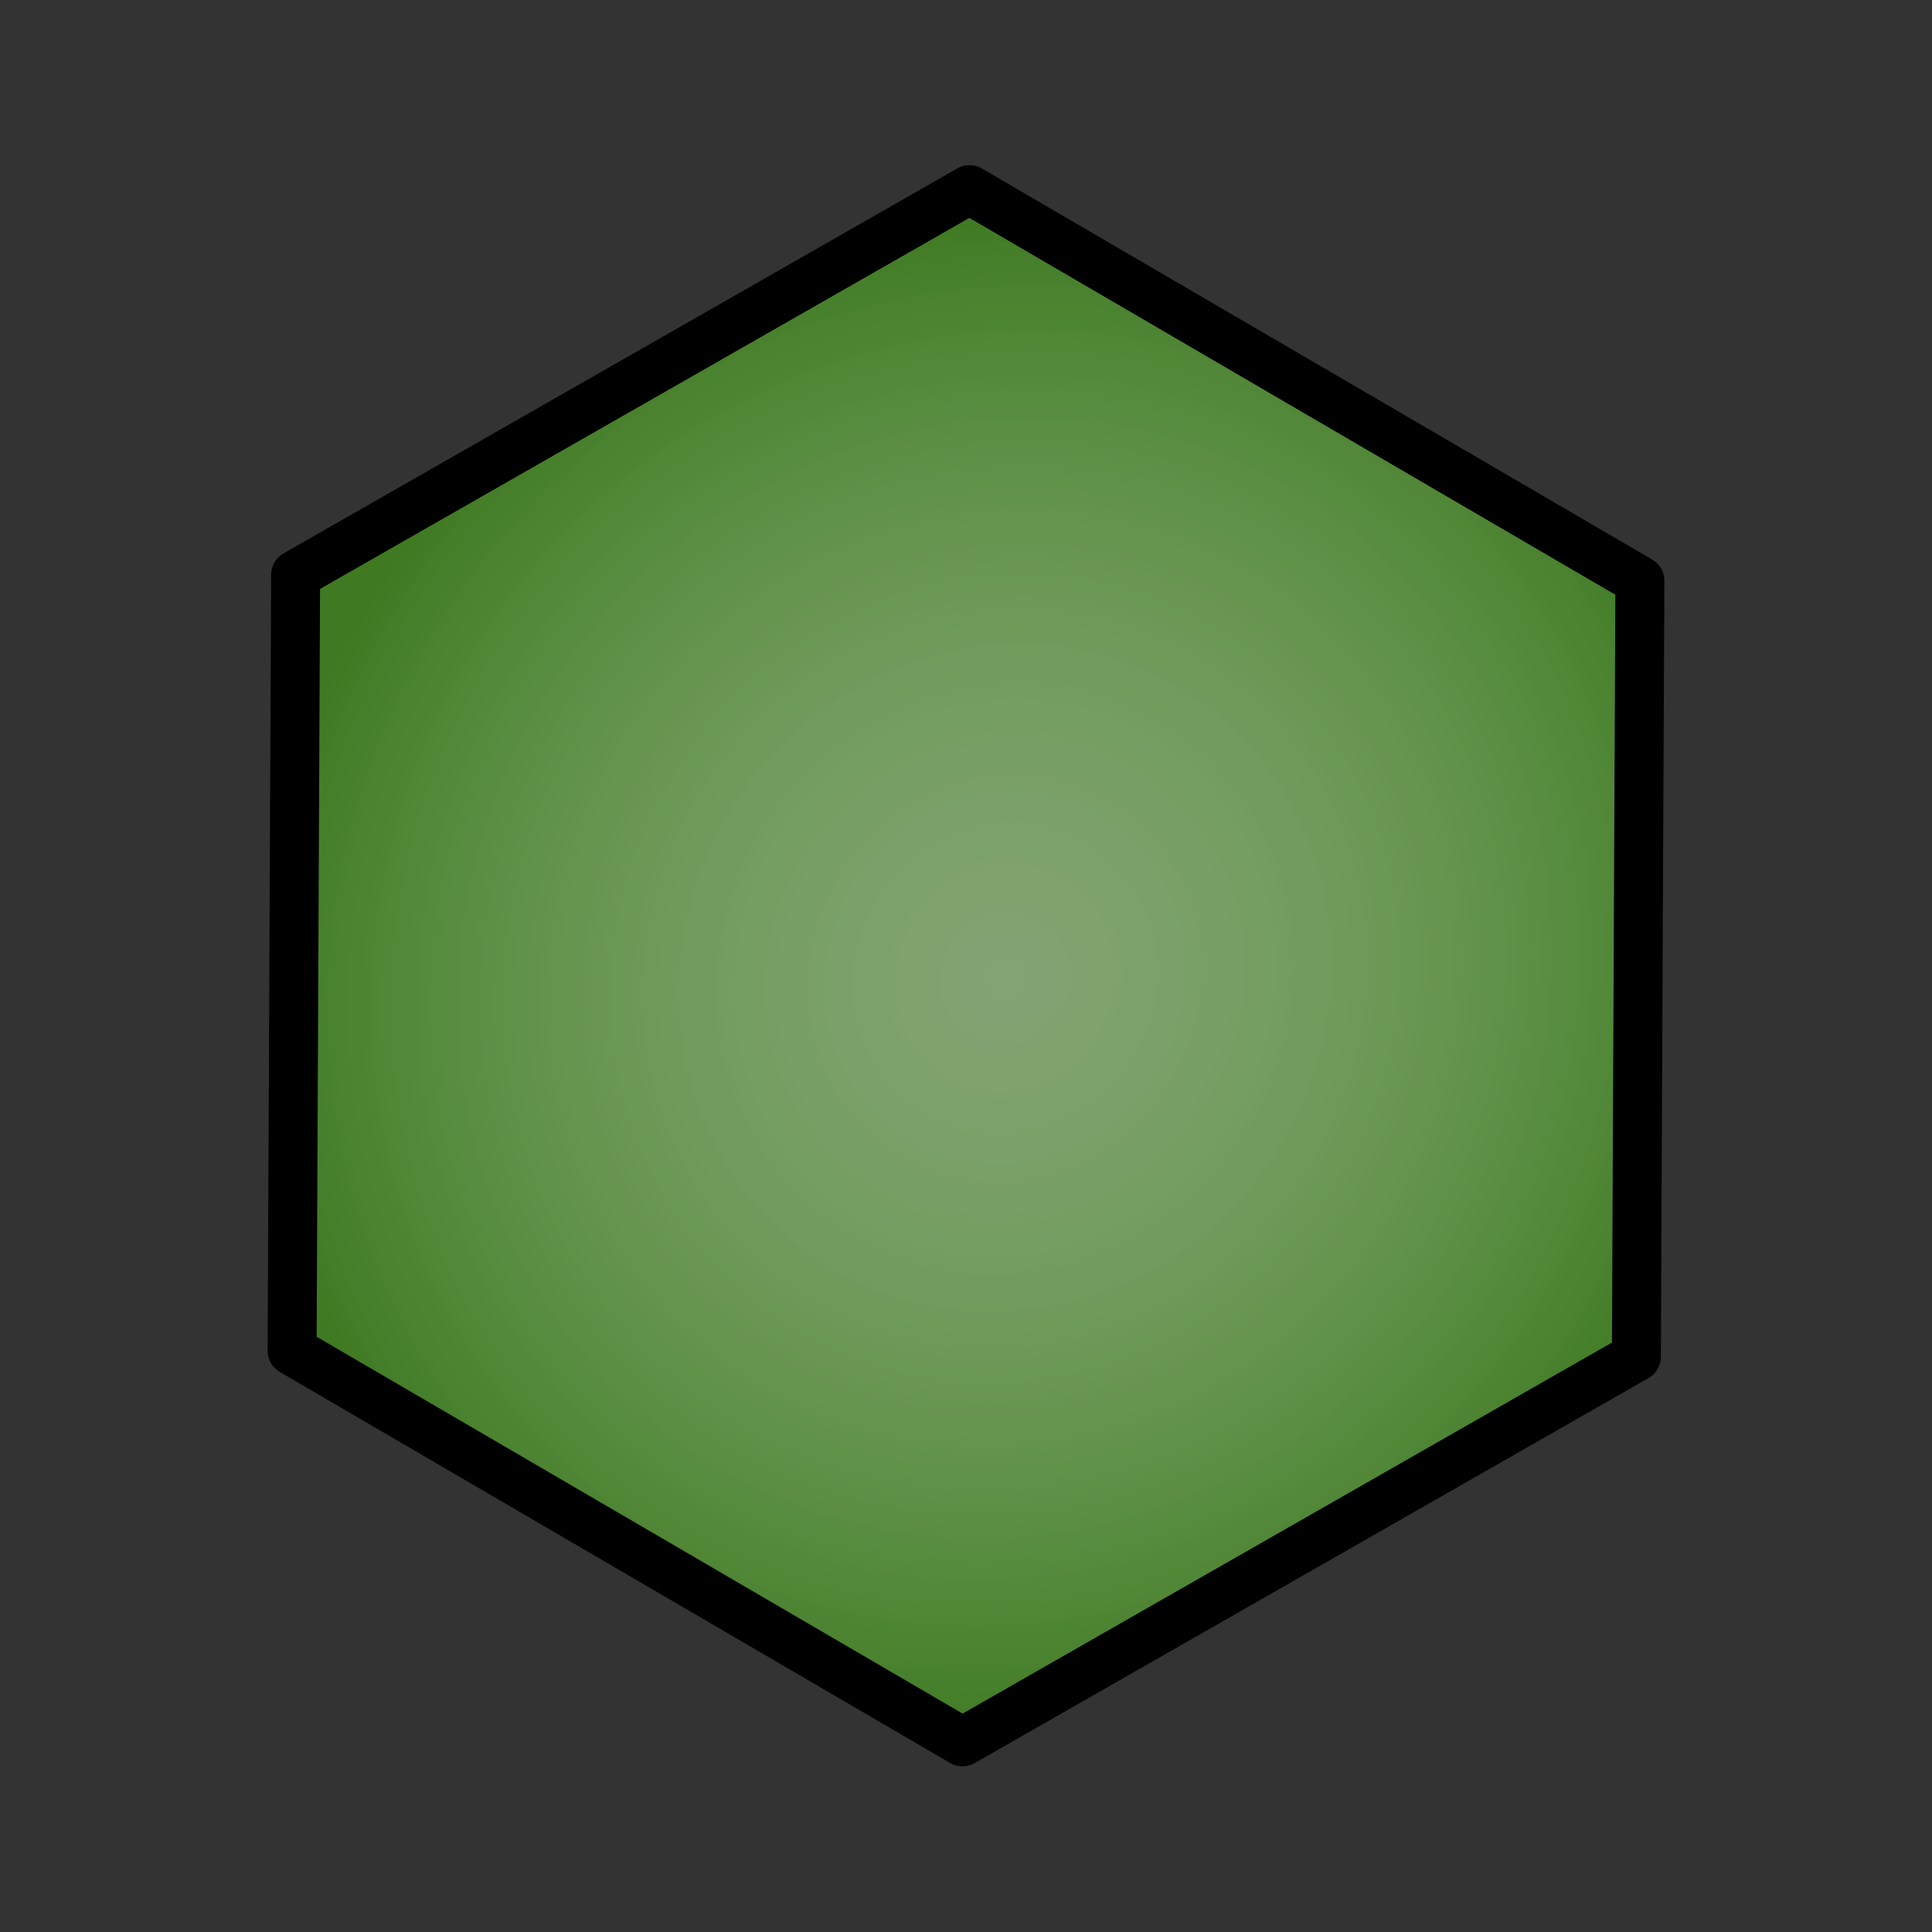 <?xml version="1.0" encoding="UTF-8" standalone="no"?>
<!-- Created with Inkscape (http://www.inkscape.org/) -->

<svg
   xmlns:dc="http://purl.org/dc/elements/1.1/"
   xmlns:cc="http://creativecommons.org/ns#"
   xmlns:rdf="http://www.w3.org/1999/02/22-rdf-syntax-ns#"
   xmlns:svg="http://www.w3.org/2000/svg"
   xmlns="http://www.w3.org/2000/svg"
   xmlns:xlink="http://www.w3.org/1999/xlink"
   xmlns:sodipodi="http://sodipodi.sourceforge.net/DTD/sodipodi-0.dtd"
   xmlns:inkscape="http://www.inkscape.org/namespaces/inkscape"
   width="7.692mm"
   height="7.692mm"
   viewBox="0 0 7.692 7.692"
   version="1.1"
   id="svg8"
   inkscape:version="0.92.4 (fd57863, 2020-04-02)"
   sodipodi:docname="icon-source.svg"
   inkscape:export-filename="/home/shinichi/muno-gatsby/static/icons/icon-512x512.png"
   inkscape:export-xdpi="1690.7069"
   inkscape:export-ydpi="1690.7069">
  <rect x="0" y="0" width="7.692" height="7.692" fill="#333333" stroke="none"/>
  <defs
     id="defs2">
    <linearGradient
       id="linearGradient1123"
       inkscape:collect="always">
      <stop
         id="stop1119"
         offset="0"
         style="stop-color:#c4fea9;stop-opacity:0.549" />
      <stop
         id="stop1121"
         offset="1"
         style="stop-color:#408320;stop-opacity:0.886" />
    </linearGradient>
    <filter
       style="color-interpolation-filters:sRGB"
       inkscape:label="Blur"
       id="filter9208">
      <feGaussianBlur
         stdDeviation="0.21 0.21"
         result="fbSourceGraphic"
         id="feGaussianBlur9206" />
      <feColorMatrix
         result="fbSourceGraphicAlpha"
         in="fbSourceGraphic"
         values="0 0 0 -1 0 0 0 0 -1 0 0 0 0 -1 0 0 0 0 1 0"
         id="feColorMatrix9370" />
      <feGaussianBlur
         id="feGaussianBlur9372"
         stdDeviation="0.41 0.41"
         result="blur"
         in="fbSourceGraphic" />
    </filter>
    <filter
       style="color-interpolation-filters:sRGB"
       inkscape:label="Blur"
       id="filter9212">
      <feGaussianBlur
         stdDeviation="0.21 0.21"
         result="blur"
         id="feGaussianBlur9210" />
    </filter>
    <filter
       style="color-interpolation-filters:sRGB"
       inkscape:label="Blur"
       id="filter9216">
      <feGaussianBlur
         stdDeviation="0.21 0.21"
         result="blur"
         id="feGaussianBlur9214" />
    </filter>
    <filter
       style="color-interpolation-filters:sRGB"
       inkscape:label="Blur"
       id="filter9220">
      <feGaussianBlur
         stdDeviation="0.21 0.21"
         result="blur"
         id="feGaussianBlur9218" />
    </filter>
    <filter
       style="color-interpolation-filters:sRGB"
       inkscape:label="Blur"
       id="filter9224">
      <feGaussianBlur
         stdDeviation="0.21 0.21"
         result="blur"
         id="feGaussianBlur9222" />
    </filter>
    <filter
       style="color-interpolation-filters:sRGB"
       inkscape:label="Blur"
       id="filter9228">
      <feGaussianBlur
         stdDeviation="0.21 0.21"
         result="blur"
         id="feGaussianBlur9226" />
    </filter>
    <filter
       style="color-interpolation-filters:sRGB"
       inkscape:label="Blur"
       id="filter9232">
      <feGaussianBlur
         stdDeviation="0.21 0.21"
         result="fbSourceGraphic"
         id="feGaussianBlur9230" />
      <feColorMatrix
         result="fbSourceGraphicAlpha"
         in="fbSourceGraphic"
         values="0 0 0 -1 0 0 0 0 -1 0 0 0 0 -1 0 0 0 0 1 0"
         id="feColorMatrix9374" />
      <feGaussianBlur
         id="feGaussianBlur9376"
         stdDeviation="0.41 0.41"
         result="blur"
         in="fbSourceGraphic" />
    </filter>
    <filter
       style="color-interpolation-filters:sRGB"
       inkscape:label="Blur"
       id="filter9236">
      <feGaussianBlur
         stdDeviation="0.21 0.21"
         result="fbSourceGraphic"
         id="feGaussianBlur9234" />
      <feColorMatrix
         result="fbSourceGraphicAlpha"
         in="fbSourceGraphic"
         values="0 0 0 -1 0 0 0 0 -1 0 0 0 0 -1 0 0 0 0 1 0"
         id="feColorMatrix9378" />
      <feGaussianBlur
         id="feGaussianBlur9380"
         stdDeviation="0.41 0.41"
         result="blur"
         in="fbSourceGraphic" />
    </filter>
    <filter
       style="color-interpolation-filters:sRGB"
       inkscape:label="Blur"
       id="filter9240">
      <feGaussianBlur
         stdDeviation="0.21 0.21"
         result="blur"
         id="feGaussianBlur9238" />
    </filter>
    <filter
       style="color-interpolation-filters:sRGB"
       inkscape:label="Blur"
       id="filter9244">
      <feGaussianBlur
         stdDeviation="0.21 0.21"
         result="fbSourceGraphic"
         id="feGaussianBlur9242" />
      <feColorMatrix
         result="fbSourceGraphicAlpha"
         in="fbSourceGraphic"
         values="0 0 0 -1 0 0 0 0 -1 0 0 0 0 -1 0 0 0 0 1 0"
         id="feColorMatrix9382" />
      <feGaussianBlur
         id="feGaussianBlur9384"
         stdDeviation="0.41 0.41"
         result="blur"
         in="fbSourceGraphic" />
    </filter>
    <filter
       style="color-interpolation-filters:sRGB"
       inkscape:label="Blur"
       id="filter9248">
      <feGaussianBlur
         stdDeviation="0.21 0.21"
         result="blur"
         id="feGaussianBlur9246" />
    </filter>
    <filter
       style="color-interpolation-filters:sRGB"
       inkscape:label="Blur"
       id="filter9252">
      <feGaussianBlur
         stdDeviation="0.21 0.21"
         result="fbSourceGraphic"
         id="feGaussianBlur9250" />
      <feColorMatrix
         result="fbSourceGraphicAlpha"
         in="fbSourceGraphic"
         values="0 0 0 -1 0 0 0 0 -1 0 0 0 0 -1 0 0 0 0 1 0"
         id="feColorMatrix9386" />
      <feGaussianBlur
         id="feGaussianBlur9388"
         stdDeviation="0.41 0.41"
         result="blur"
         in="fbSourceGraphic" />
    </filter>
    <filter
       style="color-interpolation-filters:sRGB"
       inkscape:label="Blur"
       id="filter9256">
      <feGaussianBlur
         stdDeviation="0.21 0.21"
         result="blur"
         id="feGaussianBlur9254" />
    </filter>
    <filter
       style="color-interpolation-filters:sRGB"
       inkscape:label="Blur"
       id="filter9260">
      <feGaussianBlur
         stdDeviation="0.21 0.21"
         result="fbSourceGraphic"
         id="feGaussianBlur9258" />
      <feColorMatrix
         result="fbSourceGraphicAlpha"
         in="fbSourceGraphic"
         values="0 0 0 -1 0 0 0 0 -1 0 0 0 0 -1 0 0 0 0 1 0"
         id="feColorMatrix9390" />
      <feGaussianBlur
         id="feGaussianBlur9392"
         stdDeviation="0.41 0.41"
         result="blur"
         in="fbSourceGraphic" />
    </filter>
    <filter
       style="color-interpolation-filters:sRGB"
       inkscape:label="Blur"
       id="filter9264">
      <feGaussianBlur
         stdDeviation="0.21 0.21"
         result="fbSourceGraphic"
         id="feGaussianBlur9262" />
      <feColorMatrix
         result="fbSourceGraphicAlpha"
         in="fbSourceGraphic"
         values="0 0 0 -1 0 0 0 0 -1 0 0 0 0 -1 0 0 0 0 1 0"
         id="feColorMatrix9394" />
      <feGaussianBlur
         id="feGaussianBlur9396"
         stdDeviation="0.41 0.41"
         result="blur"
         in="fbSourceGraphic" />
    </filter>
    <filter
       style="color-interpolation-filters:sRGB"
       inkscape:label="Blur"
       id="filter9268">
      <feGaussianBlur
         stdDeviation="0.21 0.21"
         result="blur"
         id="feGaussianBlur9266" />
    </filter>
    <filter
       style="color-interpolation-filters:sRGB"
       inkscape:label="Blur"
       id="filter9272">
      <feGaussianBlur
         stdDeviation="0.21 0.21"
         result="blur"
         id="feGaussianBlur9270" />
    </filter>
    <filter
       style="color-interpolation-filters:sRGB"
       inkscape:label="Blur"
       id="filter9276">
      <feGaussianBlur
         stdDeviation="0.21 0.21"
         result="blur"
         id="feGaussianBlur9274" />
    </filter>
    <filter
       style="color-interpolation-filters:sRGB"
       inkscape:label="Blur"
       id="filter9280">
      <feGaussianBlur
         stdDeviation="0.21 0.21"
         result="blur"
         id="feGaussianBlur9278" />
    </filter>
    <filter
       style="color-interpolation-filters:sRGB"
       inkscape:label="Blur"
       id="filter9284">
      <feGaussianBlur
         stdDeviation="0.21 0.21"
         result="blur"
         id="feGaussianBlur9282" />
    </filter>
    <filter
       style="color-interpolation-filters:sRGB"
       inkscape:label="Blur"
       id="filter9288">
      <feGaussianBlur
         stdDeviation="0.21 0.21"
         result="blur"
         id="feGaussianBlur9286" />
    </filter>
    <filter
       style="color-interpolation-filters:sRGB"
       inkscape:label="Blur"
       id="filter9292">
      <feGaussianBlur
         stdDeviation="0.21 0.21"
         result="blur"
         id="feGaussianBlur9290" />
    </filter>
    <filter
       style="color-interpolation-filters:sRGB"
       inkscape:label="Blur"
       id="filter9296">
      <feGaussianBlur
         stdDeviation="0.21 0.21"
         result="blur"
         id="feGaussianBlur9294" />
    </filter>
    <filter
       style="color-interpolation-filters:sRGB"
       inkscape:label="Blur"
       id="filter9300">
      <feGaussianBlur
         stdDeviation="0.21 0.21"
         result="blur"
         id="feGaussianBlur9298" />
    </filter>
    <filter
       style="color-interpolation-filters:sRGB"
       inkscape:label="Blur"
       id="filter9304">
      <feGaussianBlur
         stdDeviation="0.21 0.21"
         result="blur"
         id="feGaussianBlur9302" />
    </filter>
    <filter
       style="color-interpolation-filters:sRGB"
       inkscape:label="Blur"
       id="filter9308">
      <feGaussianBlur
         stdDeviation="0.21 0.21"
         result="blur"
         id="feGaussianBlur9306" />
    </filter>
    <filter
       style="color-interpolation-filters:sRGB"
       inkscape:label="Blur"
       id="filter9312">
      <feGaussianBlur
         stdDeviation="0.21 0.21"
         result="fbSourceGraphic"
         id="feGaussianBlur9310" />
      <feColorMatrix
         result="fbSourceGraphicAlpha"
         in="fbSourceGraphic"
         values="0 0 0 -1 0 0 0 0 -1 0 0 0 0 -1 0 0 0 0 1 0"
         id="feColorMatrix9398" />
      <feGaussianBlur
         id="feGaussianBlur9400"
         stdDeviation="0.41 0.41"
         result="blur"
         in="fbSourceGraphic" />
    </filter>
    <filter
       style="color-interpolation-filters:sRGB"
       inkscape:label="Blur"
       id="filter9316">
      <feGaussianBlur
         stdDeviation="0.21 0.21"
         result="fbSourceGraphic"
         id="feGaussianBlur9314" />
      <feColorMatrix
         result="fbSourceGraphicAlpha"
         in="fbSourceGraphic"
         values="0 0 0 -1 0 0 0 0 -1 0 0 0 0 -1 0 0 0 0 1 0"
         id="feColorMatrix9402" />
      <feGaussianBlur
         id="feGaussianBlur9404"
         stdDeviation="0.41 0.41"
         result="blur"
         in="fbSourceGraphic" />
    </filter>
    <filter
       style="color-interpolation-filters:sRGB"
       inkscape:label="Blur"
       id="filter9320">
      <feGaussianBlur
         stdDeviation="0.21 0.21"
         result="fbSourceGraphic"
         id="feGaussianBlur9318" />
      <feColorMatrix
         result="fbSourceGraphicAlpha"
         in="fbSourceGraphic"
         values="0 0 0 -1 0 0 0 0 -1 0 0 0 0 -1 0 0 0 0 1 0"
         id="feColorMatrix9406" />
      <feGaussianBlur
         id="feGaussianBlur9408"
         stdDeviation="0.41 0.41"
         result="blur"
         in="fbSourceGraphic" />
    </filter>
    <filter
       style="color-interpolation-filters:sRGB"
       inkscape:label="Blur"
       id="filter9324">
      <feGaussianBlur
         stdDeviation="0.21 0.21"
         result="blur"
         id="feGaussianBlur9322" />
    </filter>
    <filter
       style="color-interpolation-filters:sRGB"
       inkscape:label="Blur"
       id="filter9328">
      <feGaussianBlur
         stdDeviation="0.21 0.21"
         result="blur"
         id="feGaussianBlur9326" />
    </filter>
    <filter
       style="color-interpolation-filters:sRGB"
       inkscape:label="Blur"
       id="filter9332">
      <feGaussianBlur
         stdDeviation="0.21 0.21"
         result="blur"
         id="feGaussianBlur9330" />
    </filter>
    <filter
       style="color-interpolation-filters:sRGB"
       inkscape:label="Blur"
       id="filter9336">
      <feGaussianBlur
         stdDeviation="0.21 0.21"
         result="fbSourceGraphic"
         id="feGaussianBlur9334" />
      <feColorMatrix
         result="fbSourceGraphicAlpha"
         in="fbSourceGraphic"
         values="0 0 0 -1 0 0 0 0 -1 0 0 0 0 -1 0 0 0 0 1 0"
         id="feColorMatrix9410" />
      <feGaussianBlur
         id="feGaussianBlur9412"
         stdDeviation="0.41 0.41"
         result="blur"
         in="fbSourceGraphic" />
    </filter>
    <filter
       style="color-interpolation-filters:sRGB"
       inkscape:label="Blur"
       id="filter9340">
      <feGaussianBlur
         stdDeviation="0.21 0.21"
         result="blur"
         id="feGaussianBlur9338" />
    </filter>
    <radialGradient
       inkscape:collect="always"
       xlink:href="#linearGradient1123"
       id="radialGradient9424"
       cx="-18.15"
       cy="98.734"
       fx="-18.15"
       fy="98.734"
       r="12.766"
       gradientTransform="matrix(0.196,0.122,-0.128,0.206,94.08,-18.583)"
       gradientUnits="userSpaceOnUse" />
    <filter
       style="color-interpolation-filters:sRGB"
       inkscape:label="Blur"
       id="filter9906">
      <feGaussianBlur
         stdDeviation="0.31 0.31"
         result="blur"
         id="feGaussianBlur9904" />
    </filter>
    <filter
       style="color-interpolation-filters:sRGB"
       inkscape:label="Blur"
       id="filter9910">
      <feGaussianBlur
         stdDeviation="0.31 0.31"
         result="blur"
         id="feGaussianBlur9908" />
    </filter>
    <filter
       style="color-interpolation-filters:sRGB"
       inkscape:label="Blur"
       id="filter9906-5">
      <feGaussianBlur
         stdDeviation="0.31 0.31"
         result="blur"
         id="feGaussianBlur9904-2" />
    </filter>
    <filter
       style="color-interpolation-filters:sRGB"
       inkscape:label="Blur"
       id="filter9984">
      <feGaussianBlur
         stdDeviation="0.81 0.81"
         result="blur"
         id="feGaussianBlur9982" />
    </filter>
  </defs>
  <sodipodi:namedview
     id="base"
     pagecolor="#ffffff"
     bordercolor="#666666"
     borderopacity="1.0"
     inkscape:pageopacity="0.0"
     inkscape:pageshadow="2"
     inkscape:zoom="10.525641"
     inkscape:cx="16.350159"
     inkscape:cy="12.565163"
     inkscape:document-units="mm"
     inkscape:current-layer="layer2"
     showgrid="false"
     inkscape:window-width="1850"
     inkscape:window-height="1016"
     inkscape:window-x="70"
     inkscape:window-y="27"
     inkscape:window-maximized="1" />
  <g
     inkscape:label="レイヤー 1"
     inkscape:groupmode="layer"
     id="layer1"
     style="display:inline"
     transform="translate(-73.884,4.352)" />
  <g
     inkscape:groupmode="layer"
     id="layer2"
     inkscape:label="レイヤー 2"
     style="opacity:1"
     transform="translate(-73.884,4.352)">
    <path
       sodipodi:type="star"
       style="fill:url(#radialGradient9424);fill-opacity:1;stroke:#000000;stroke-width:0.195;stroke-linecap:round;stroke-linejoin:round;stroke-miterlimit:4;stroke-dasharray:none;stroke-opacity:1"
       id="path9414"
       sodipodi:sides="6"
       sodipodi:cx="77.730339"
       sodipodi:cy="-0.50639367"
       sodipodi:r1="3.0898342"
       sodipodi:r2="0.76340014"
       sodipodi:arg1="0.52807445"
       sodipodi:arg2="1.0516733"
       inkscape:flatsided="true"
       inkscape:rounded="0"
       inkscape:randomized="0"
       d="m 80.399,1.05 -2.683,1.533 -2.669,-1.557 0.014,-3.09 2.683,-1.533 2.669,1.557 z"
       inkscape:transform-center-x="-0.023773168"
       inkscape:transform-center-y="-0.12299799" />
  </g>
</svg>
